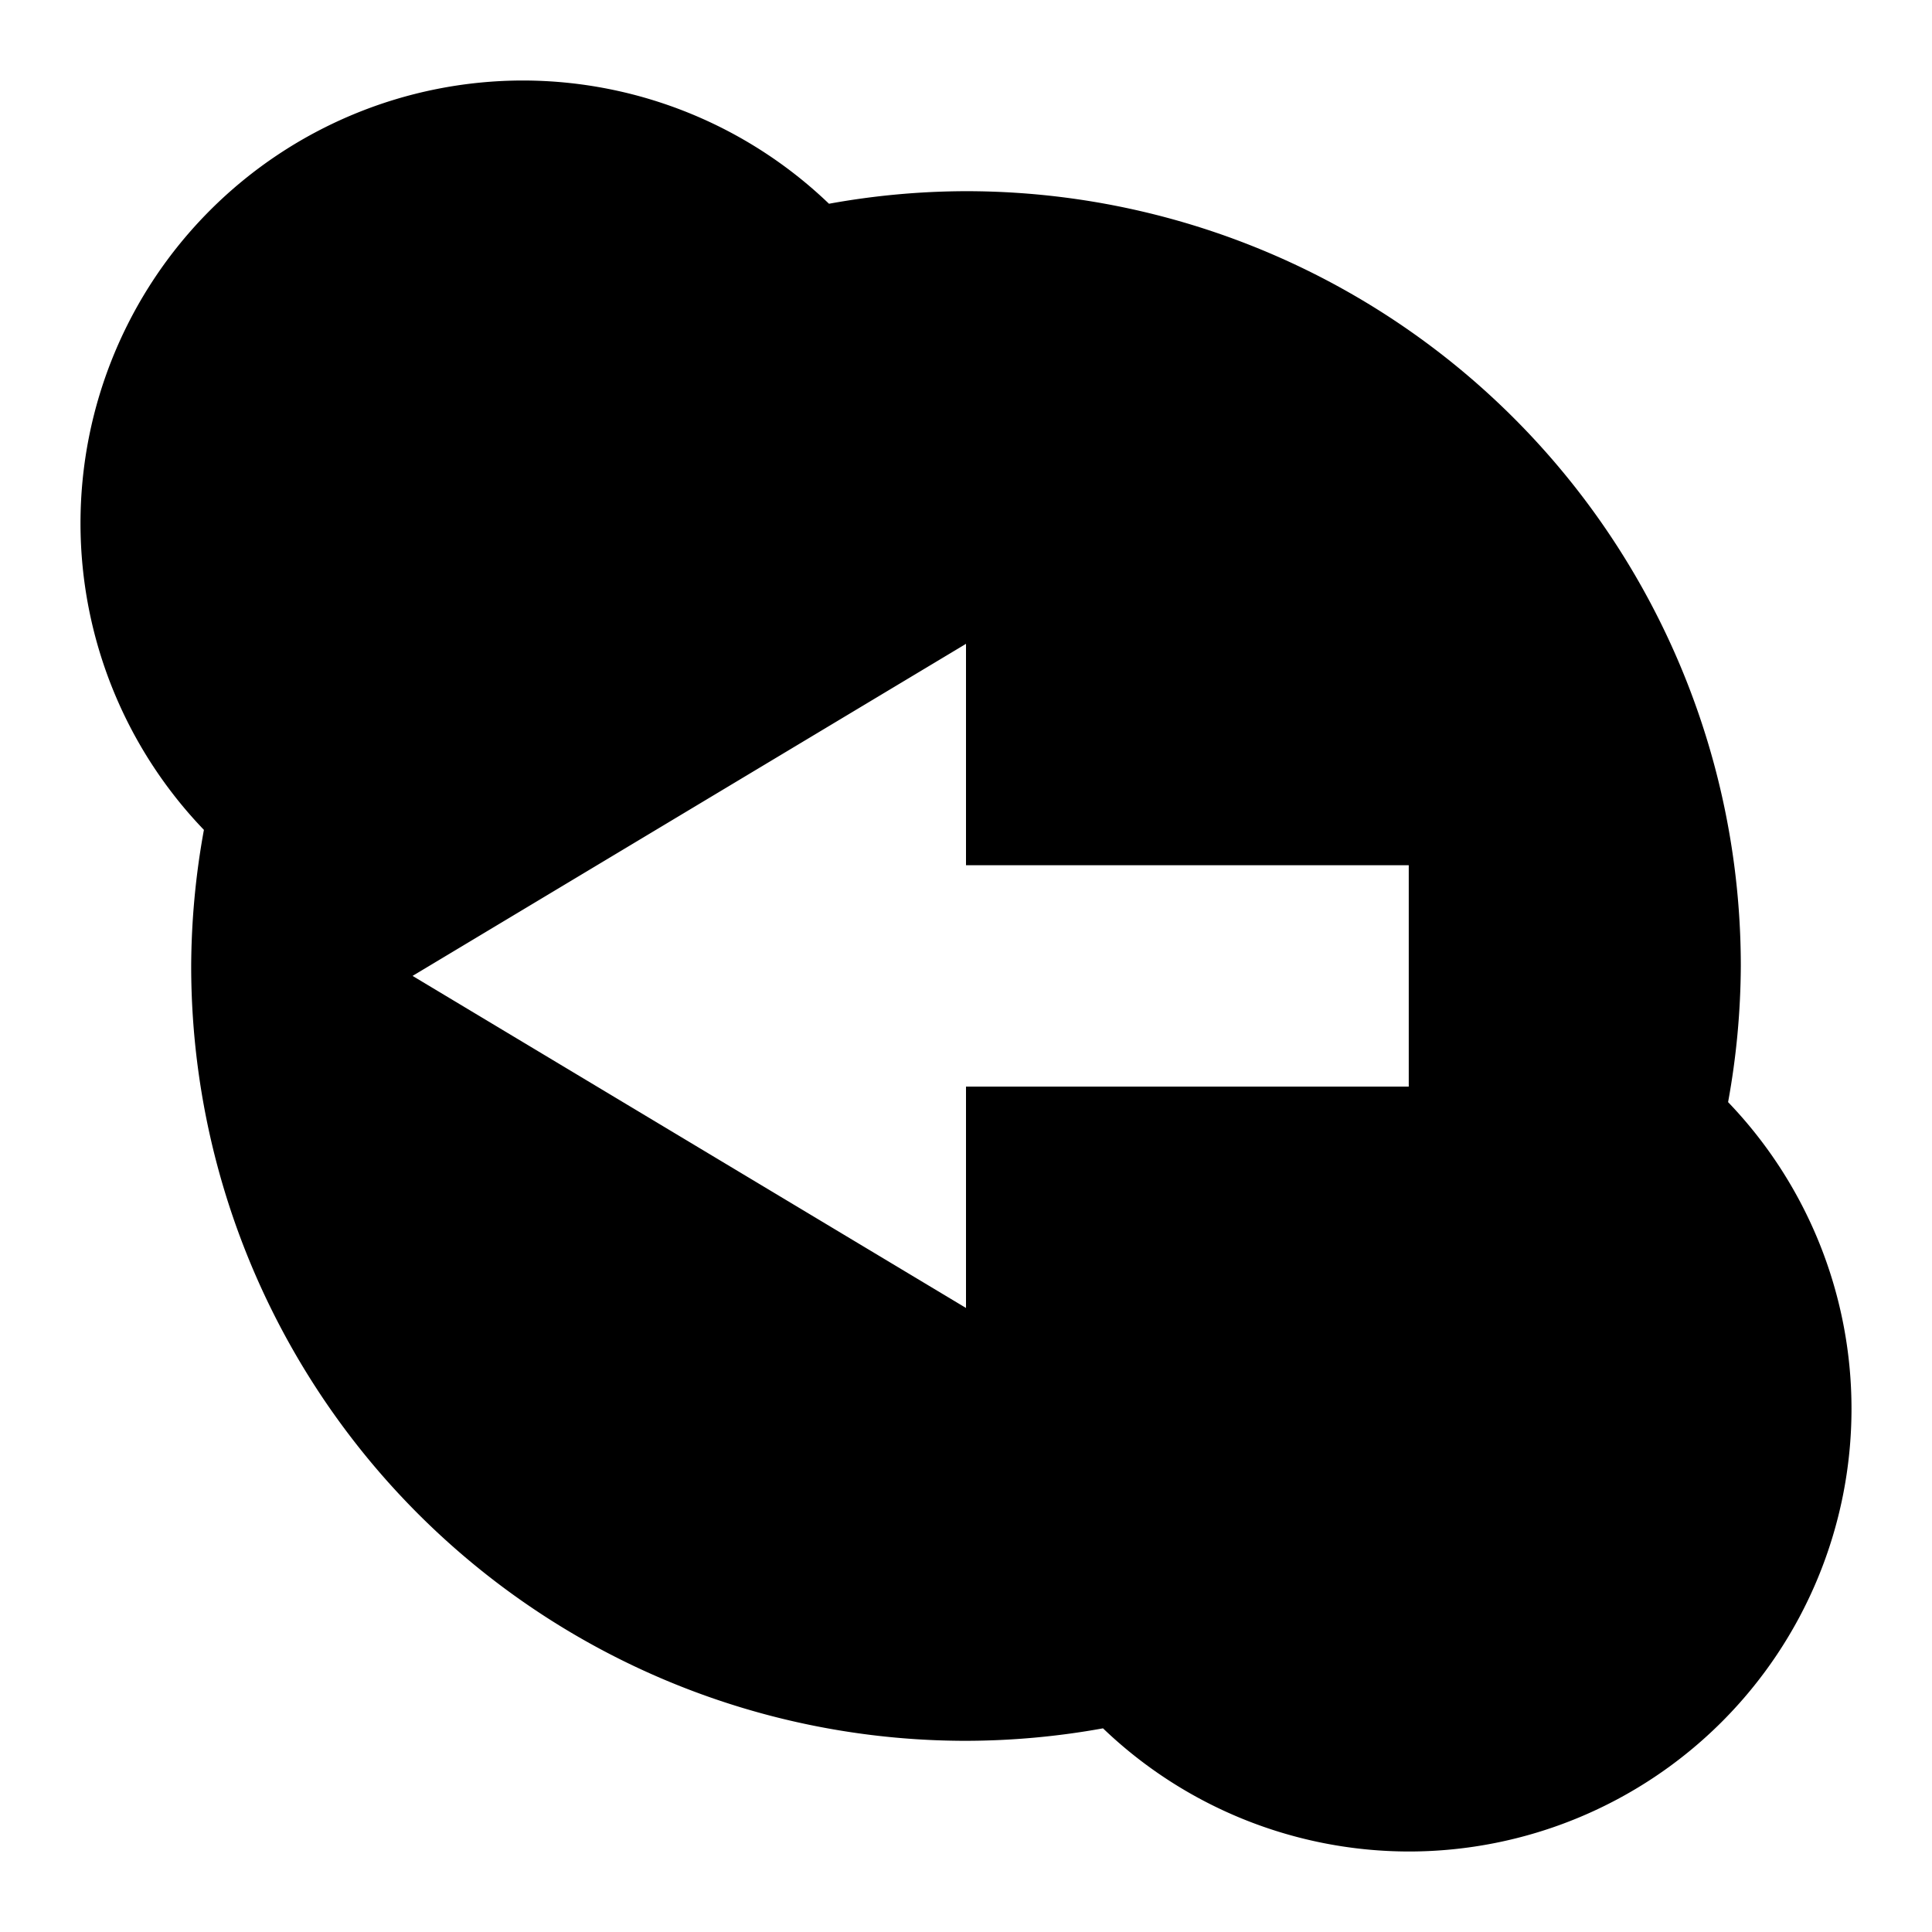 <?xml version="1.0" encoding="UTF-8" standalone="no"?>
<svg
   width="24"
   height="24"
   version="1"
   id="svg141"
   xmlns="http://www.w3.org/2000/svg"
   xmlns:svg="http://www.w3.org/2000/svg">
  <defs
     id="defs137">
    <style
       id="current-color-scheme"
       type="text/css">
   .ColorScheme-Text { color:#dfdfdf; } .ColorScheme-Highlight { color:#4285f4; } .ColorScheme-NeutralText { color:#ff9800; } .ColorScheme-PositiveText { color:#4caf50; } .ColorScheme-NegativeText { color:#f44336; }
  </style>
  </defs>
  <path
     style="fill:#000000;stroke-width:1.375"
     class="ColorScheme-Text"
     d="M 6.5,1 A 5.5,5.5 0 0 0 1,6.5 5.5,5.5 0 0 0 2.533,10.309 9.625,9.625 0 0 0 2.375,12 9.625,9.625 0 0 0 12,21.625 9.625,9.625 0 0 0 13.702,21.47 5.5,5.5 0 0 0 17.5,23 5.5,5.5 0 0 0 23,17.5 5.5,5.5 0 0 0 21.467,13.691 9.625,9.625 0 0 0 21.625,12 9.625,9.625 0 0 0 12,2.375 9.625,9.625 0 0 0 10.298,2.531 5.5,5.5 0 0 0 6.5,1 Z M 12,7.998 v 2.75 h 5.5 v 2.75 H 12 v 2.75 l -6.875,-4.125 z"
     id="path139" />
</svg>
